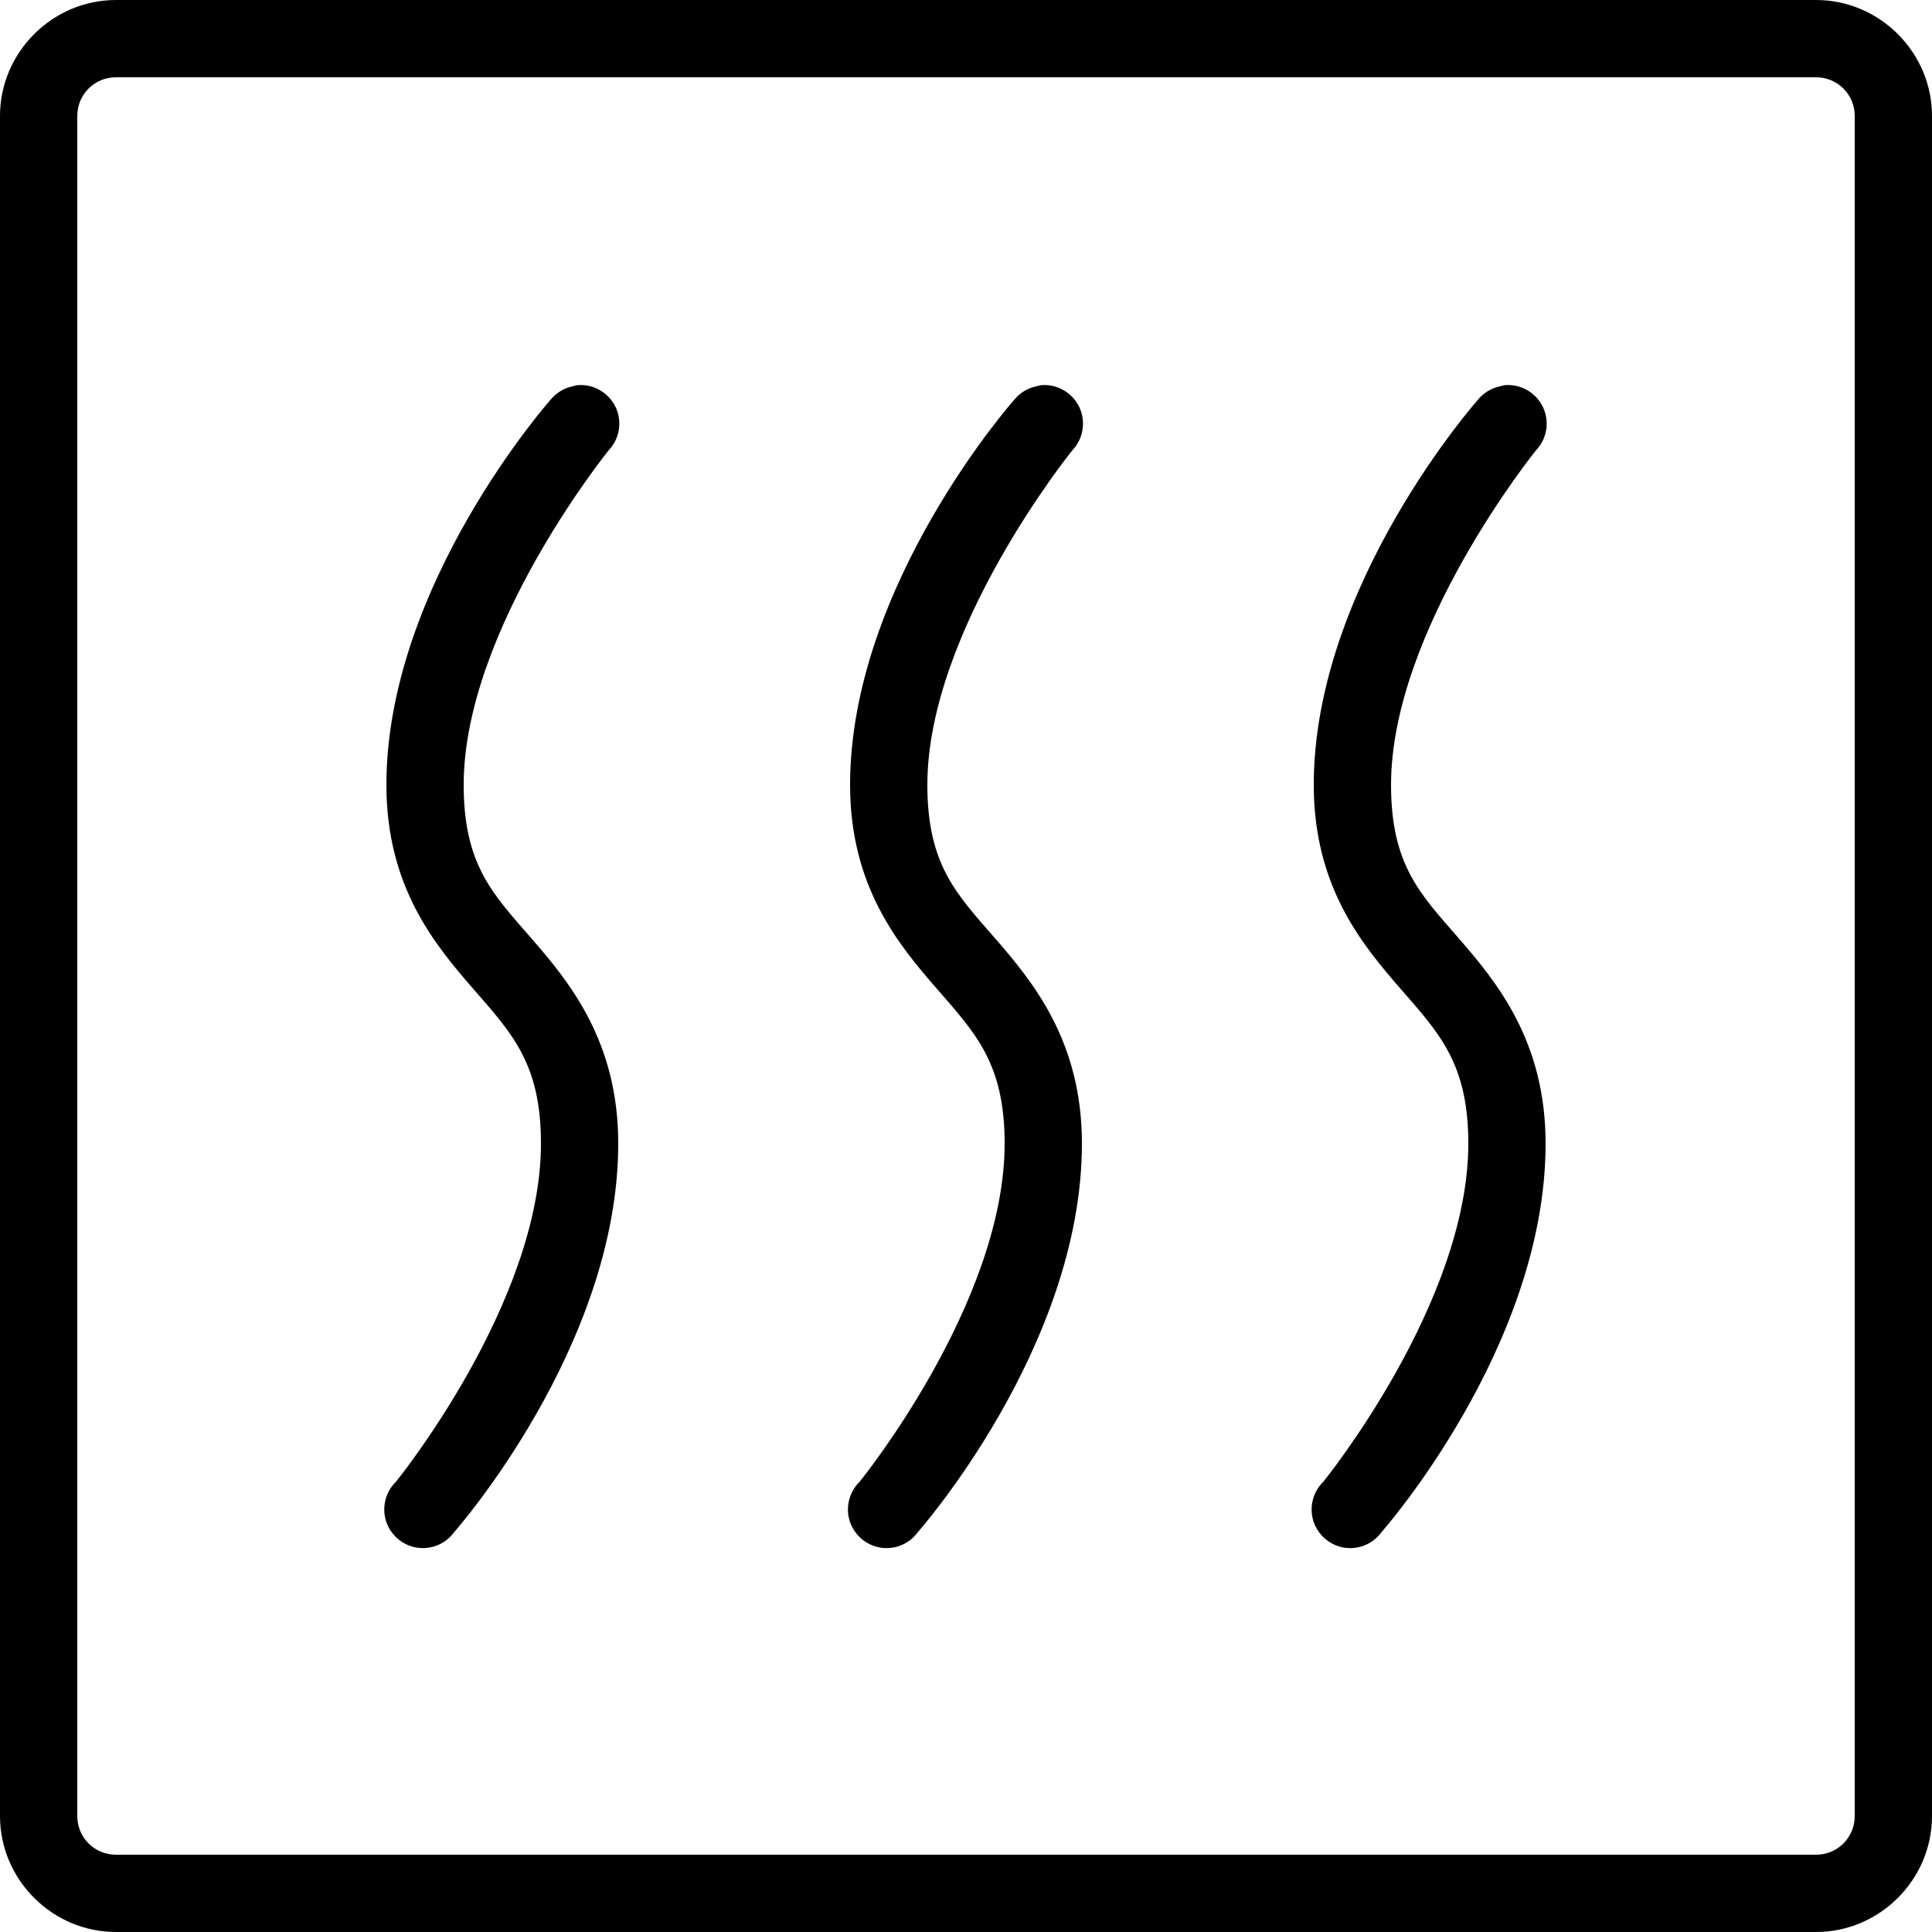 <svg xmlns="http://www.w3.org/2000/svg"  viewBox="0 0 50 50" width="50px" height="50px"><path d="M 3 0 C 1.355 0 0 1.355 0 3 L 0 47 C 0 48.645 1.355 50 3 50 L 47 50 C 48.645 50 50 48.645 50 47 L 50 3 C 50 1.355 48.645 0 47 0 Z M 3 2 L 47 2 C 47.555 2 48 2.445 48 3 L 48 47 C 48 47.555 47.555 48 47 48 L 3 48 C 2.445 48 2 47.555 2 47 L 2 3 C 2 2.445 2.445 2 3 2 Z M 14.938 9.969 C 14.895 9.977 14.852 9.988 14.812 10 C 14.59 10.047 14.395 10.168 14.25 10.344 C 14.25 10.344 10 15.133 10 20.312 C 10 22.945 11.25 24.445 12.25 25.594 C 13.25 26.742 14 27.527 14 29.594 C 14 33.727 10.25 38.344 10.25 38.344 C 9.98 38.605 9.879 39 9.988 39.359 C 10.102 39.719 10.406 39.988 10.777 40.051 C 11.152 40.113 11.527 39.961 11.75 39.656 C 11.75 39.656 16 34.859 16 29.594 C 16 26.961 14.75 25.43 13.75 24.281 C 12.75 23.133 12 22.379 12 20.312 C 12 16.293 15.75 11.656 15.75 11.656 C 16.039 11.355 16.109 10.906 15.93 10.531 C 15.746 10.156 15.352 9.93 14.938 9.969 Z M 26.938 9.969 C 26.895 9.977 26.852 9.988 26.812 10 C 26.59 10.047 26.395 10.168 26.25 10.344 C 26.25 10.344 22 15.133 22 20.312 C 22 22.945 23.25 24.445 24.25 25.594 C 25.25 26.742 26 27.527 26 29.594 C 26 33.727 22.25 38.344 22.25 38.344 C 21.98 38.605 21.879 39 21.988 39.359 C 22.102 39.719 22.406 39.988 22.777 40.051 C 23.152 40.113 23.527 39.961 23.75 39.656 C 23.75 39.656 28 34.859 28 29.594 C 28 26.961 26.75 25.43 25.75 24.281 C 24.75 23.133 24 22.379 24 20.312 C 24 16.293 27.75 11.656 27.75 11.656 C 28.039 11.355 28.109 10.906 27.93 10.531 C 27.746 10.156 27.352 9.93 26.938 9.969 Z M 38.938 9.969 C 38.895 9.977 38.852 9.988 38.812 10 C 38.59 10.047 38.395 10.168 38.25 10.344 C 38.25 10.344 34 15.133 34 20.312 C 34 22.945 35.25 24.445 36.25 25.594 C 37.25 26.742 38 27.527 38 29.594 C 38 33.727 34.25 38.344 34.25 38.344 C 33.98 38.605 33.879 39 33.988 39.359 C 34.102 39.719 34.406 39.988 34.777 40.051 C 35.152 40.113 35.527 39.961 35.75 39.656 C 35.75 39.656 40 34.859 40 29.594 C 40 26.961 38.75 25.43 37.75 24.281 C 36.75 23.133 36 22.379 36 20.312 C 36 16.293 39.75 11.656 39.75 11.656 C 40.039 11.355 40.109 10.906 39.93 10.531 C 39.746 10.156 39.352 9.93 38.938 9.969 Z"/></svg>
